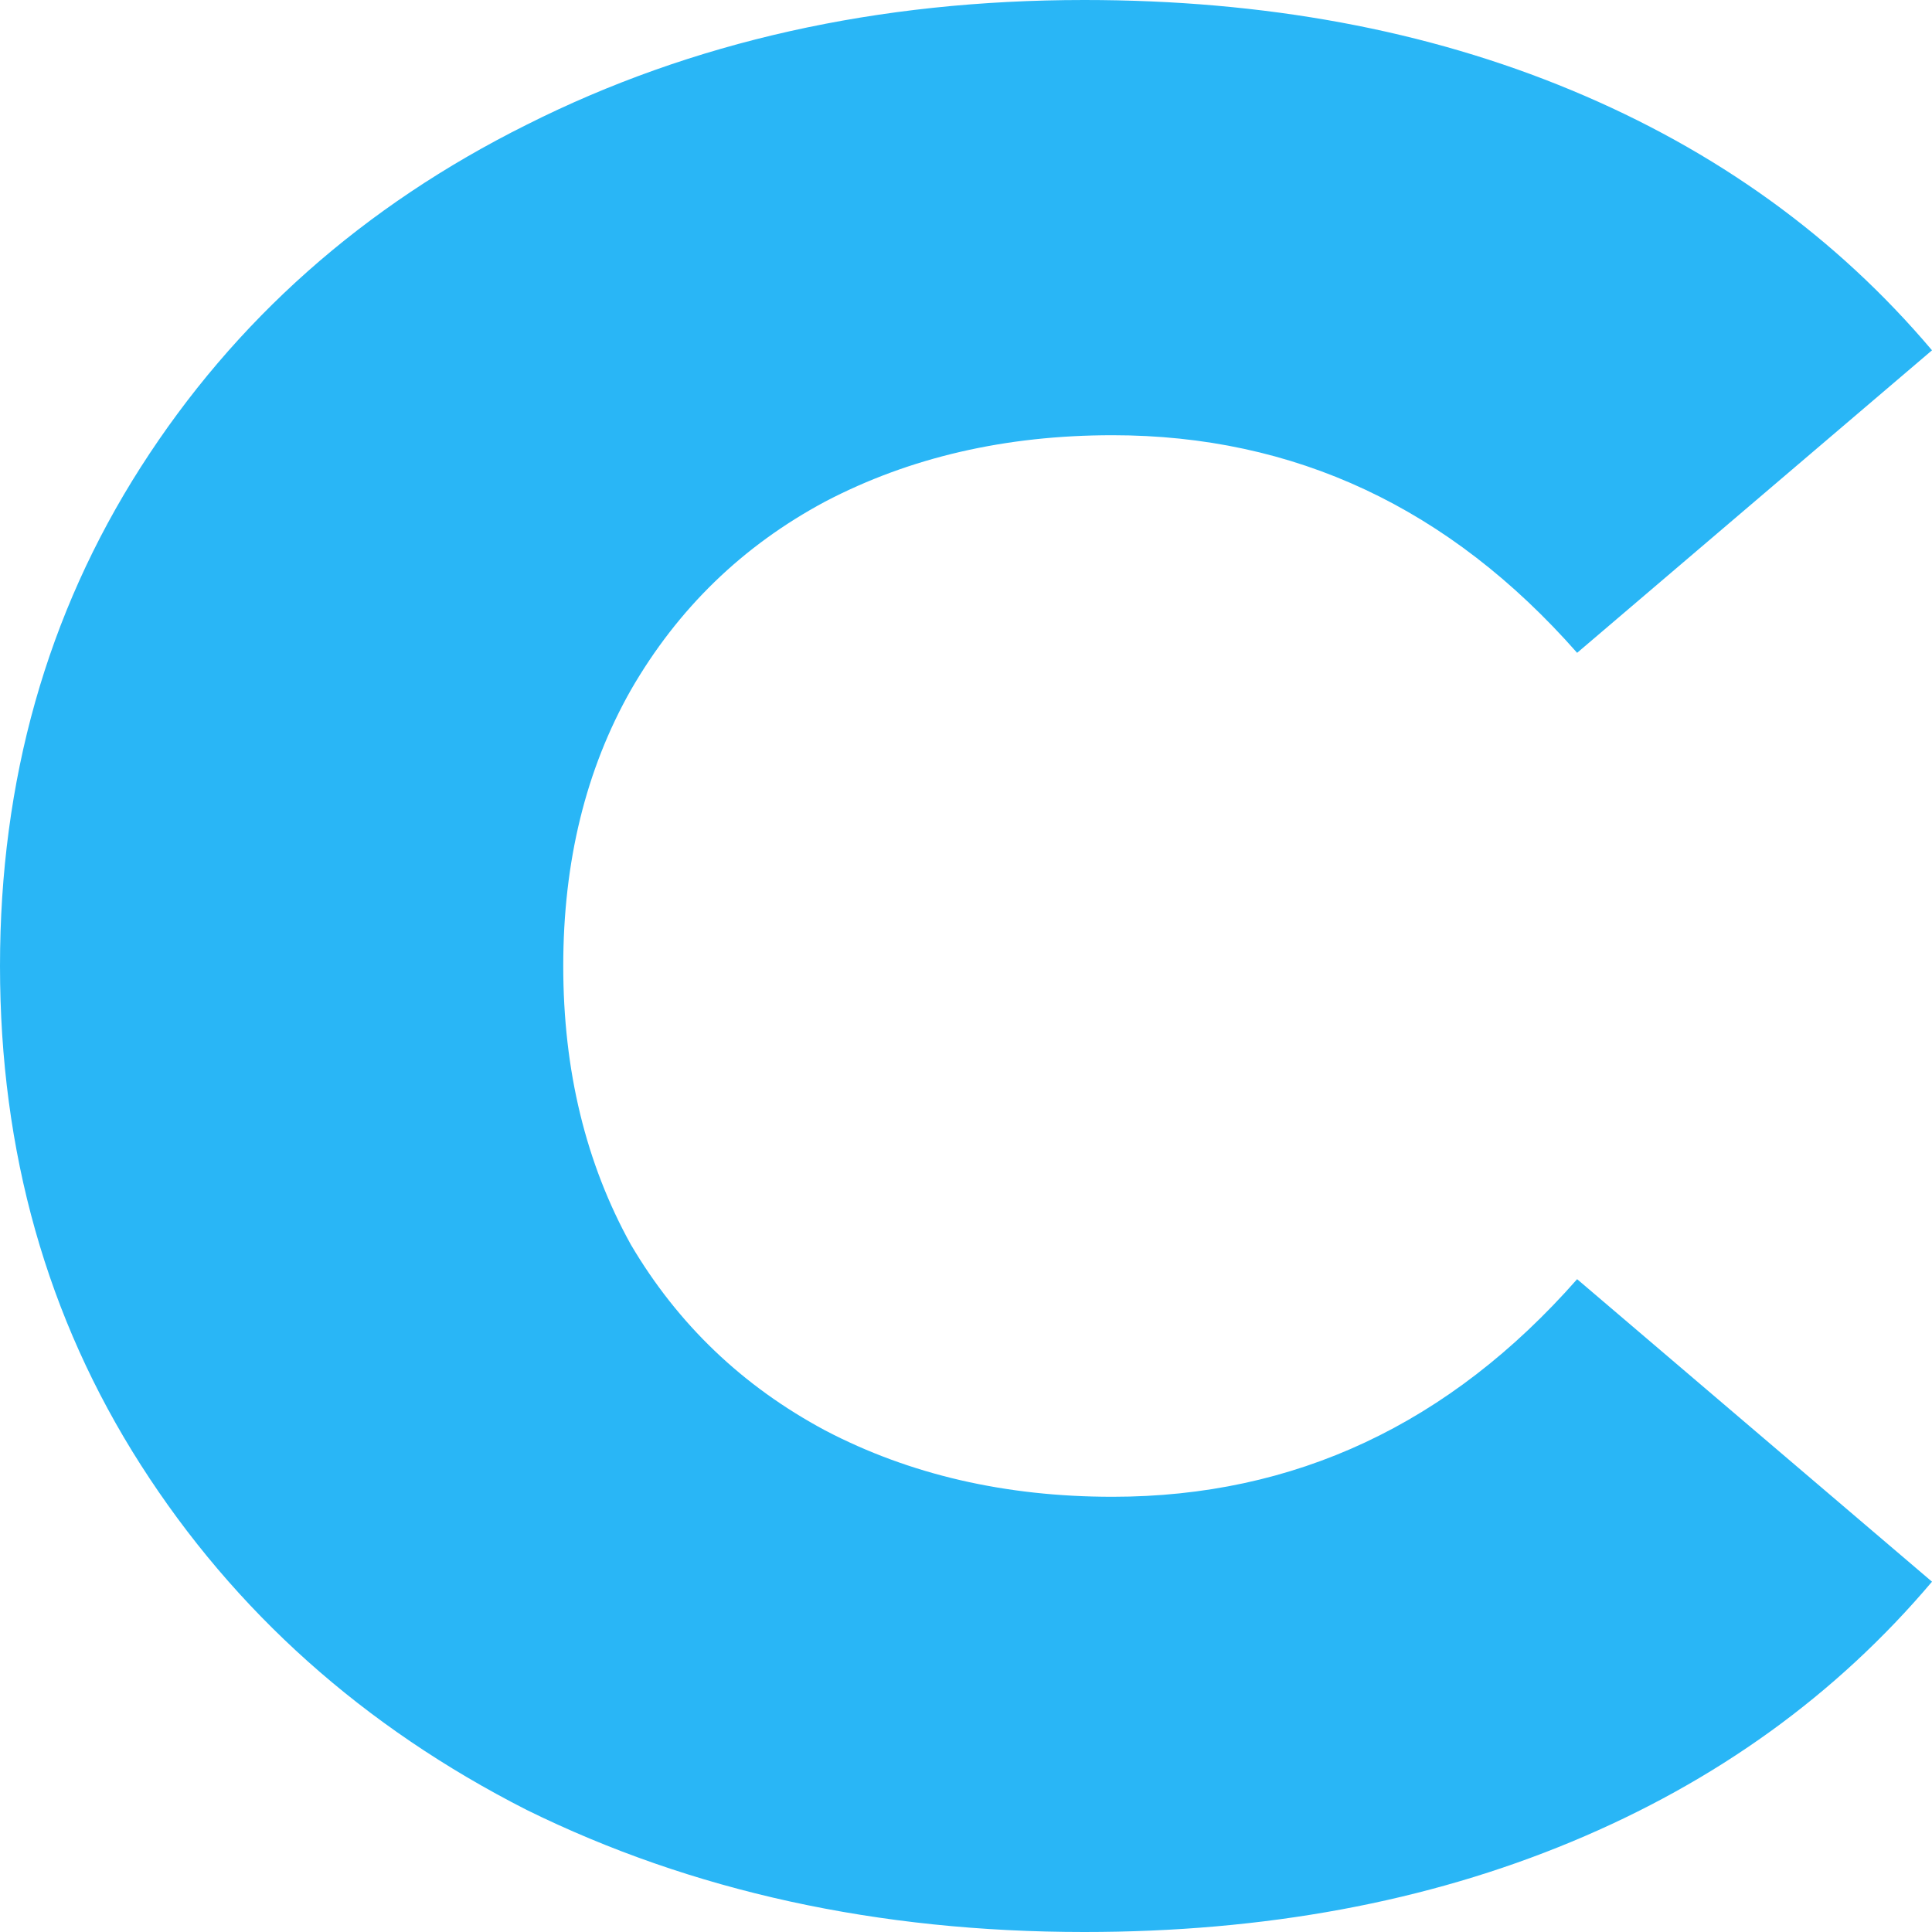 <svg width="41" height="41" viewBox="0 0 41 41" fill="none" xmlns="http://www.w3.org/2000/svg">
<path d="M23.01 41C18.627 41 14.683 40.136 11.176 38.409C7.71 36.645 4.981 34.204 2.988 31.088C0.996 27.972 0 24.442 0 20.5C0 16.558 0.996 13.028 2.988 9.912C4.981 6.796 7.71 4.374 11.176 2.647C14.683 0.882 18.627 0 23.01 0C26.835 0 30.282 0.638 33.35 1.915C36.418 3.191 38.968 5.031 41 7.434L33.469 13.854C30.76 10.776 27.473 9.236 23.608 9.236C21.337 9.236 19.305 9.706 17.512 10.644C15.758 11.583 14.384 12.916 13.388 14.643C12.431 16.332 11.953 18.285 11.953 20.5C11.953 22.715 12.431 24.686 13.388 26.413C14.384 28.103 15.758 29.417 17.512 30.356C19.305 31.294 21.337 31.764 23.608 31.764C27.473 31.764 30.76 30.224 33.469 27.146L41 33.566C38.968 35.969 36.418 37.809 33.35 39.085C30.282 40.362 26.835 41 23.01 41Z" fill="#29B6F6"/>
</svg>
